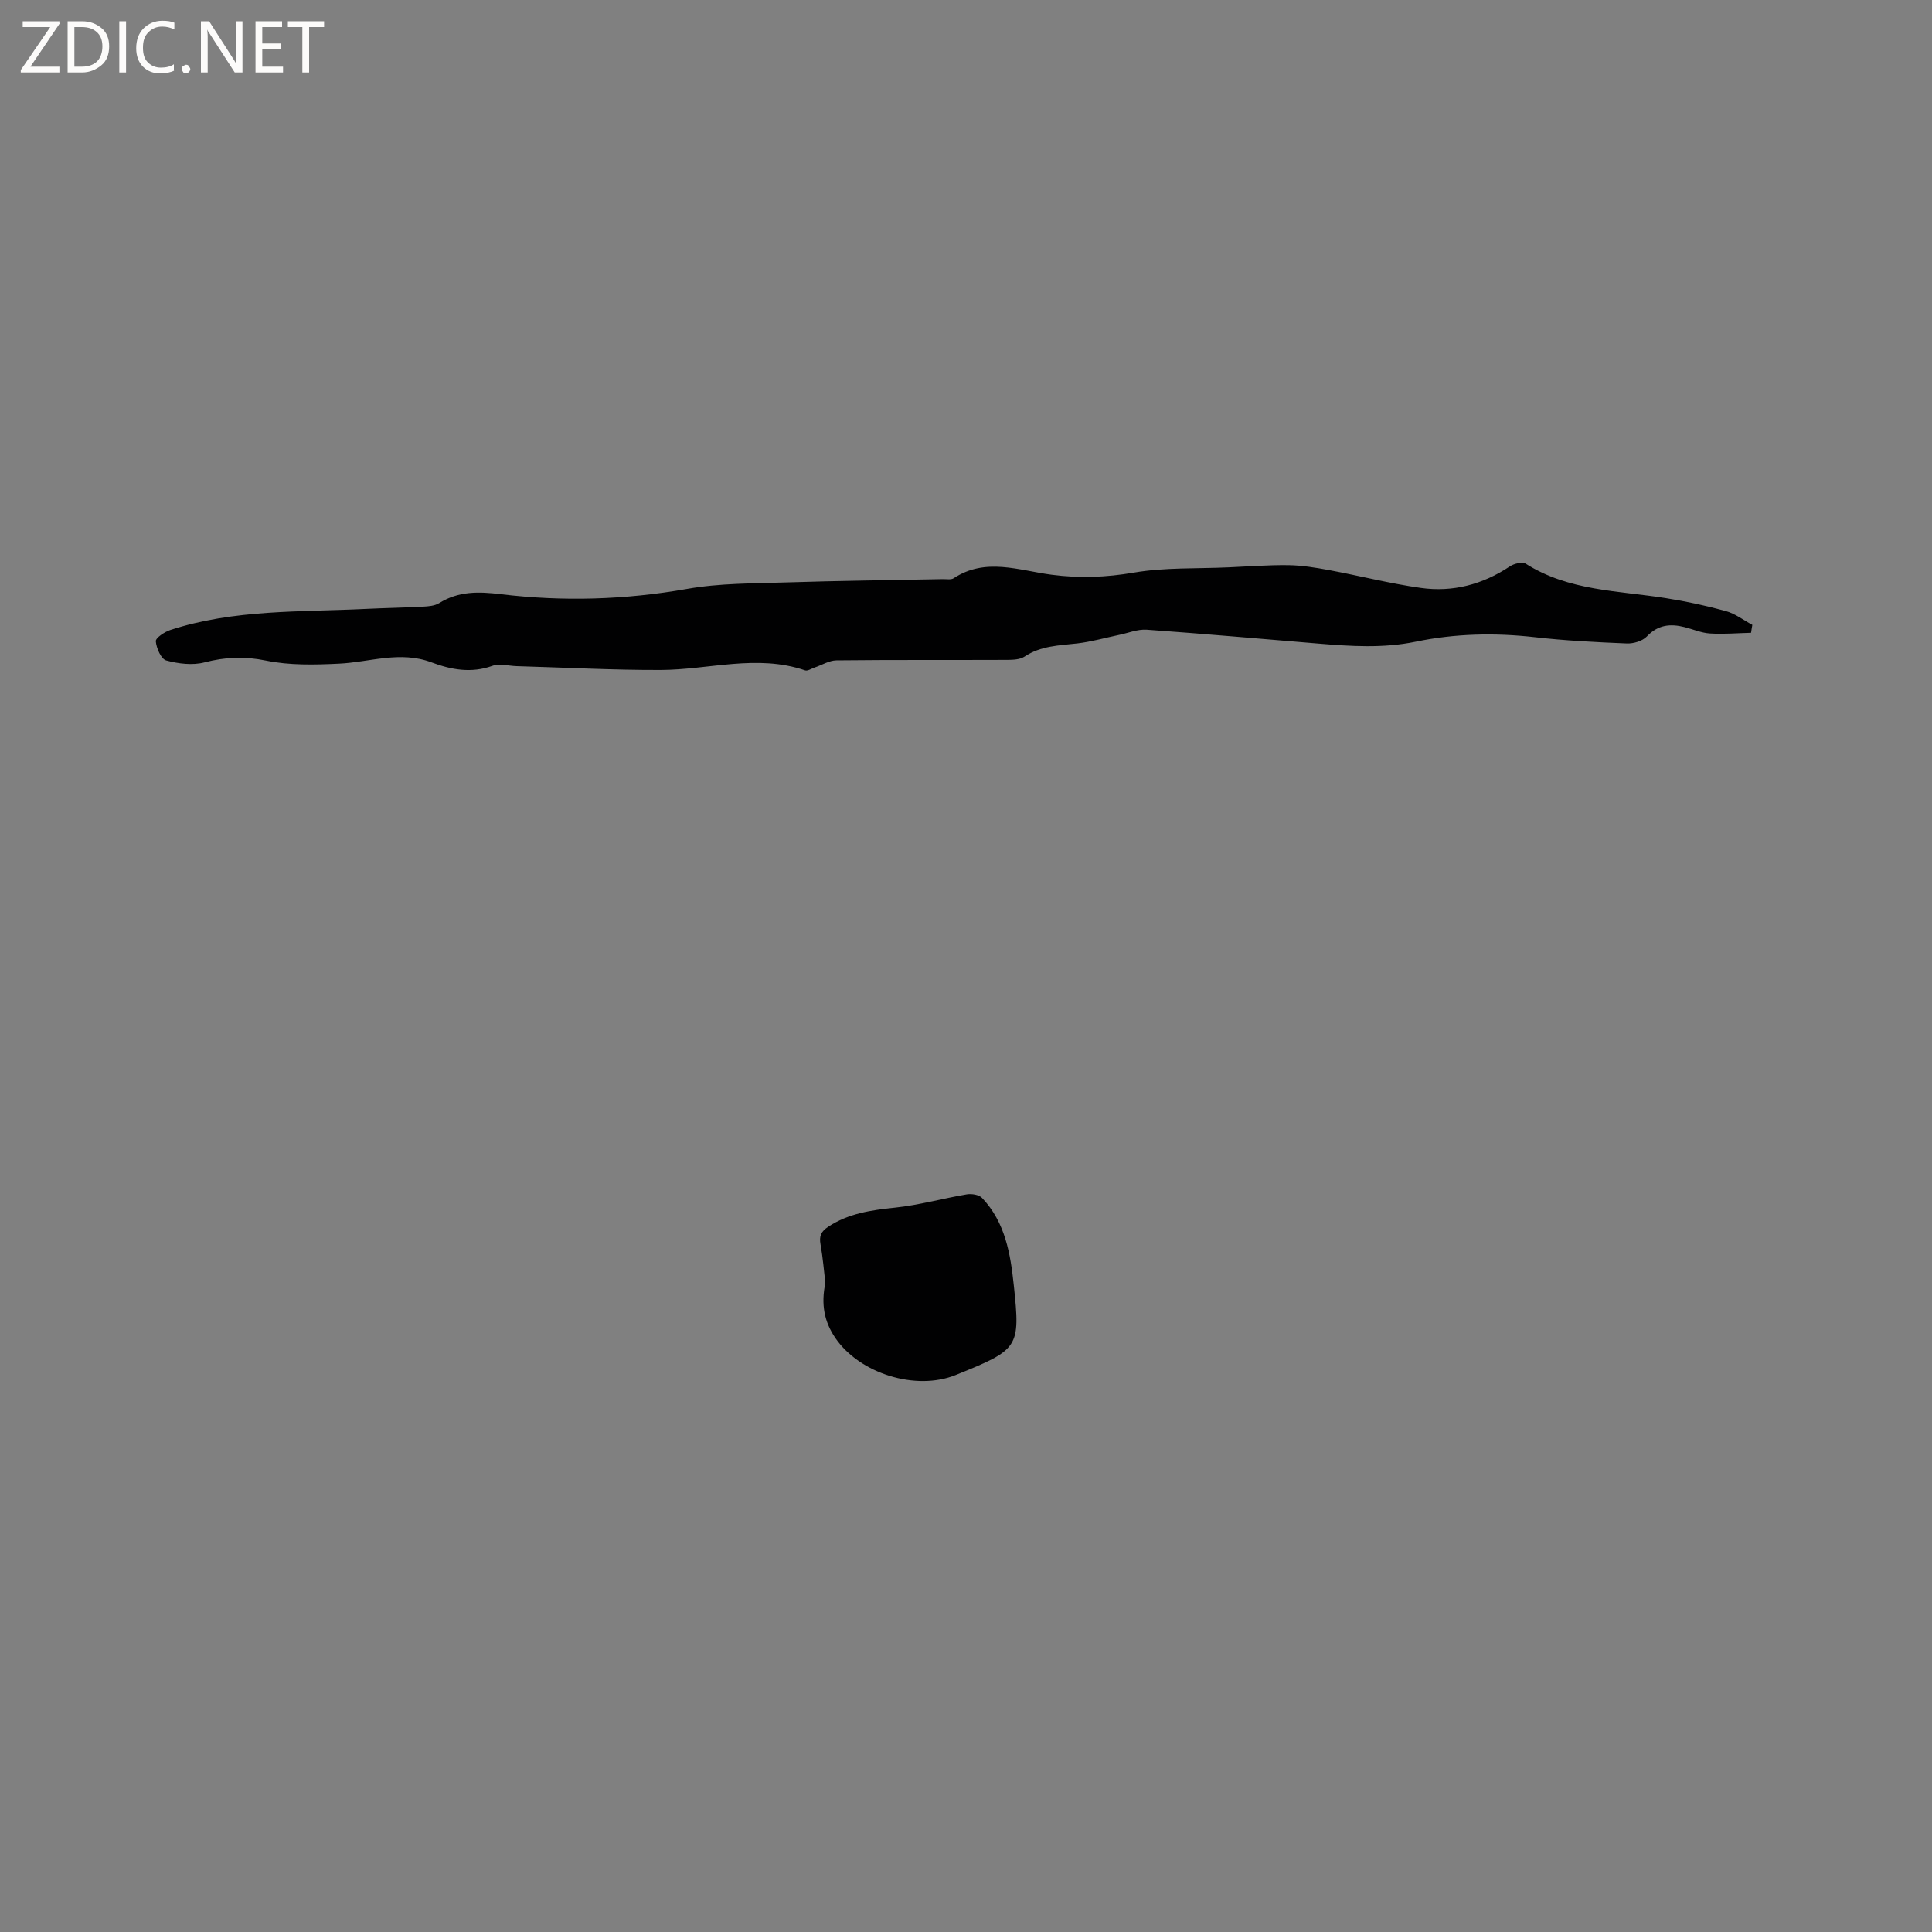 <svg enable-background="new 0 0 400 400" viewBox="0 0 400 400" xmlns="http://www.w3.org/2000/svg"><rect x="0" y="0" width="400" height="400" fill="#808080" stroke="none"/><g fill="#fcfbfa"><path d="m12.4 4.8-6.1 9h6v1.2h-8v-.5l6.1-8.9h-5.7v-1.2h7.6v.4z"/><path d="m14 15v-10.6h3c1.6 0 2.9.5 4 1.4s1.6 2.2 1.6 3.8-.5 3-1.6 3.9-2.4 1.5-4 1.5zm1.4-9.4v8.2h1.6c1.3 0 2.4-.4 3.1-1.1s1.1-1.8 1.1-3.1-.4-2.3-1.2-3-1.8-1-3.1-1z"/><path d="m26.1 4.4v10.6h-1.4v-10.6z"/><path d="m36.1 14.6c-.8.4-1.8.6-2.9.6-1.5 0-2.7-.5-3.6-1.4s-1.4-2.2-1.4-3.8c0-1.7.5-3.1 1.5-4.1s2.3-1.6 3.9-1.6c1 0 1.8.1 2.5.4v1.4c-.8-.4-1.6-.6-2.5-.6-1.2 0-2.1.4-2.9 1.2s-1.1 1.8-1.1 3.2c0 1.3.3 2.3 1 3s1.6 1.1 2.7 1.1c1 0 2-.2 2.7-.7v1.3z"/><path d="m37.6 14.3c0-.2.1-.5.3-.6s.4-.3.6-.3c.3 0 .5.1.6.3s.3.4.3.6-.1.4-.3.6-.4.3-.6.3c-.3 0-.5-.1-.6-.3s-.3-.4-.3-.6z"/><path d="m50.2 15h-1.6l-5.3-8.2c-.2-.2-.3-.5-.4-.7 0 .2.1.7.1 1.5v7.4h-1.4v-10.6h1.7l5.2 8.1c.2.4.4.6.4.7 0-.3-.1-.8-.1-1.5v-7.3h1.4z"/><path d="m58.6 15h-5.7v-10.6h5.5v1.2h-4.1v3.4h3.8v1.2h-3.8v3.6h4.3z"/><path d="m67.1 5.6h-3.1v9.4h-1.4v-9.4h-3v-1.2h7.5z"/></g><path d="m362.54 131.01c-2.85.07-5.7.32-8.53.14-1.76-.11-3.48-.87-5.22-1.31-2.94-.75-5.51-.51-7.82 1.92-.92.97-2.78 1.52-4.18 1.46-6.35-.26-12.71-.58-19.02-1.3-8.29-.94-16.51-.76-24.64.93-6.76 1.4-13.48.95-20.24.39-11.83-.98-23.65-2.03-35.48-2.87-1.88-.13-3.82.69-5.73 1.08-2.88.6-5.73 1.42-8.63 1.76-3.78.43-7.57.48-10.93 2.73-.95.63-2.41.67-3.63.68-11.77.05-23.54-.03-35.31.1-1.52.02-3.02.98-4.54 1.49-.65.22-1.43.76-1.96.58-9.98-3.41-19.94-.11-29.9-.08-9.94.03-19.88-.51-29.81-.79-1.68-.05-3.54-.6-5.01-.07-4.4 1.59-8.56.81-12.66-.73-6.46-2.43-12.75-.02-19.13.28-5.02.24-10.21.37-15.08-.63-4.46-.92-8.44-.75-12.76.37-2.47.64-5.4.28-7.91-.4-1.06-.29-2.04-2.54-2.16-3.97-.06-.7 1.8-1.94 2.98-2.33 13.21-4.32 26.97-3.71 40.58-4.38 3.92-.19 7.84-.25 11.75-.46 1.13-.06 2.43-.16 3.35-.73 4.03-2.51 8.18-2.41 12.78-1.85 12.88 1.55 25.72 1.17 38.58-1.1 6.72-1.19 13.69-1.12 20.55-1.34 10.8-.35 21.61-.46 32.42-.68.74-.01 1.65.17 2.19-.18 6.63-4.36 13.51-1.61 20.29-.73 5.72.75 11.27.55 17.02-.44 6.42-1.1 13.08-.79 19.63-1.09 4.13-.18 8.26-.51 12.38-.45 2.81.04 5.63.51 8.4 1.02 6.34 1.18 12.62 2.79 19 3.69 6.61.93 12.81-.7 18.44-4.46.87-.58 2.59-1 3.31-.54 8.9 5.65 19.15 5.55 29.01 7.12 4.17.66 8.32 1.55 12.39 2.67 1.95.54 3.67 1.88 5.49 2.86-.11.55-.18 1.1-.26 1.64z" fill="#010102"/><path d="m170.88 265.63c-.28-2.34-.5-5.2-1-8-.31-1.71.11-2.65 1.58-3.63 4.23-2.8 8.93-3.45 13.84-3.97 4.99-.52 9.89-1.91 14.86-2.75 1-.17 2.52.07 3.15.73 4.82 5.05 5.9 11.6 6.59 18.14 1.37 12.92 1.06 13.24-12.04 18.54-8.26 3.34-19.9-.31-24.92-7.68-2.28-3.36-2.99-6.93-2.06-11.38z" fill="#010102"/></svg>